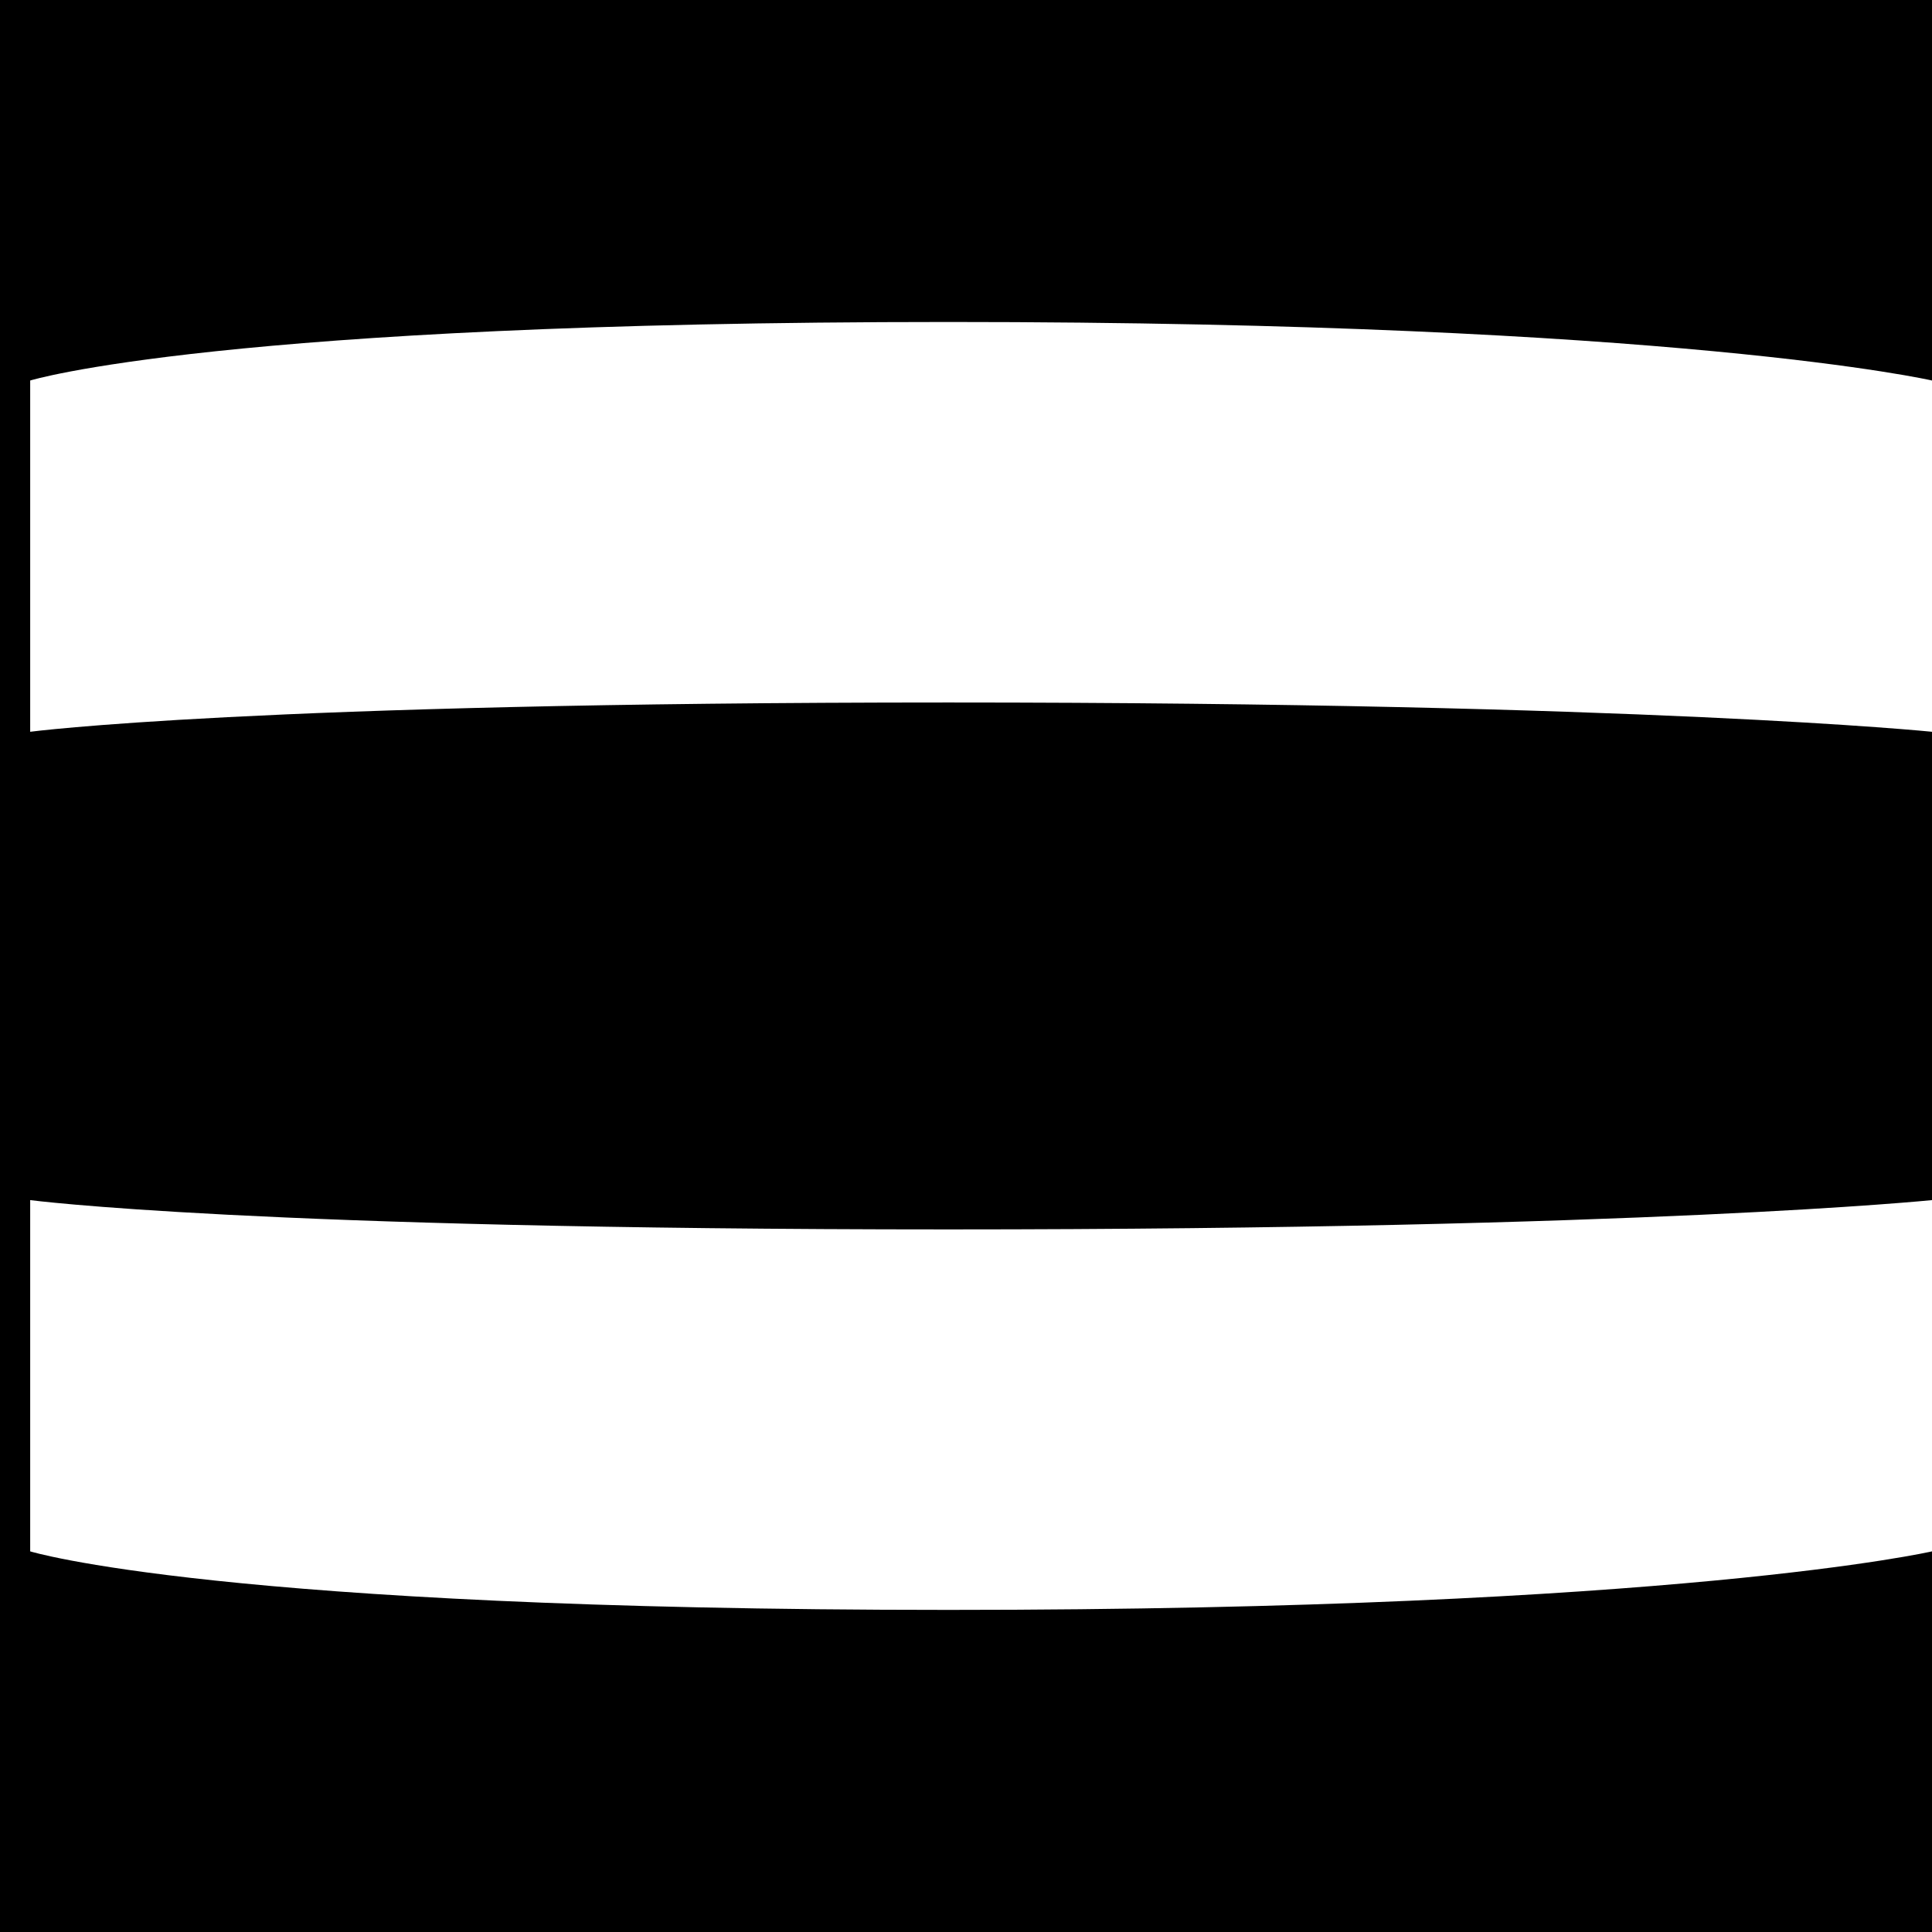 <?xml version="1.0" encoding="utf-8"?>
<!-- Generator: Adobe Illustrator 15.0.0, SVG Export Plug-In  -->
<!DOCTYPE svg PUBLIC "-//W3C//DTD SVG 1.1//EN" "http://www.w3.org/Graphics/SVG/1.1/DTD/svg11.dtd">
<svg version="1.1"
	 xmlns="http://www.w3.org/2000/svg" xmlns:xlink="http://www.w3.org/1999/xlink" xmlns:a="http://ns.adobe.com/AdobeSVGViewerExtensions/3.0/"
	 x="0px" y="0px" width="64px" height="64px" viewBox="0.354 0.354 64 64" enable-background="new 0.354 0.354 64 64"
	 xml:space="preserve">
<defs>
</defs>
<circle display="none" opacity="0.52" fill="none" stroke="#000000" stroke-width="0.25" stroke-miterlimit="10" cx="32.354" cy="32.354" r="32"/>
<line display="none" opacity="0.5" fill="none" stroke="#000000" stroke-miterlimit="10" x1="0.354" y1="32.854" x2="64.354" y2="32.854"/>
<line display="none" opacity="0.5" fill="none" stroke="#000000" stroke-miterlimit="10" x1="31.854" y1="0.354" x2="31.854" y2="64.354"/>
<circle display="none" opacity="0.5" fill="none" stroke="#000000" stroke-width="0.25" stroke-miterlimit="10" cx="31.854" cy="32.854" r="24.5"/>
<line display="none" fill="none" stroke="#000000" stroke-miterlimit="10" x1="64.354" y1="0.354" x2="0.354" y2="64.354"/>
<line display="none" fill="none" stroke="#000000" stroke-miterlimit="10" x1="0.354" y1="0.354" x2="64.354" y2="64.354"/>
<path d="M31.771,11.02c24.167,0,32.583,1.939,32.583,1.939V0.354h-64v31.999v32.001h64V51.745c0,0-8.416,1.939-32.583,1.939
	S1.354,51.745,1.354,51.745V40.109c0,0,7.334,0.971,30.417,0.971s32.583-0.971,32.583-0.971v-7.757v-7.757c0,0-9.5-0.97-32.583-0.97
	s-30.417,0.97-30.417,0.97V12.959C1.354,12.959,7.604,11.02,31.771,11.02z"/>
</svg>
